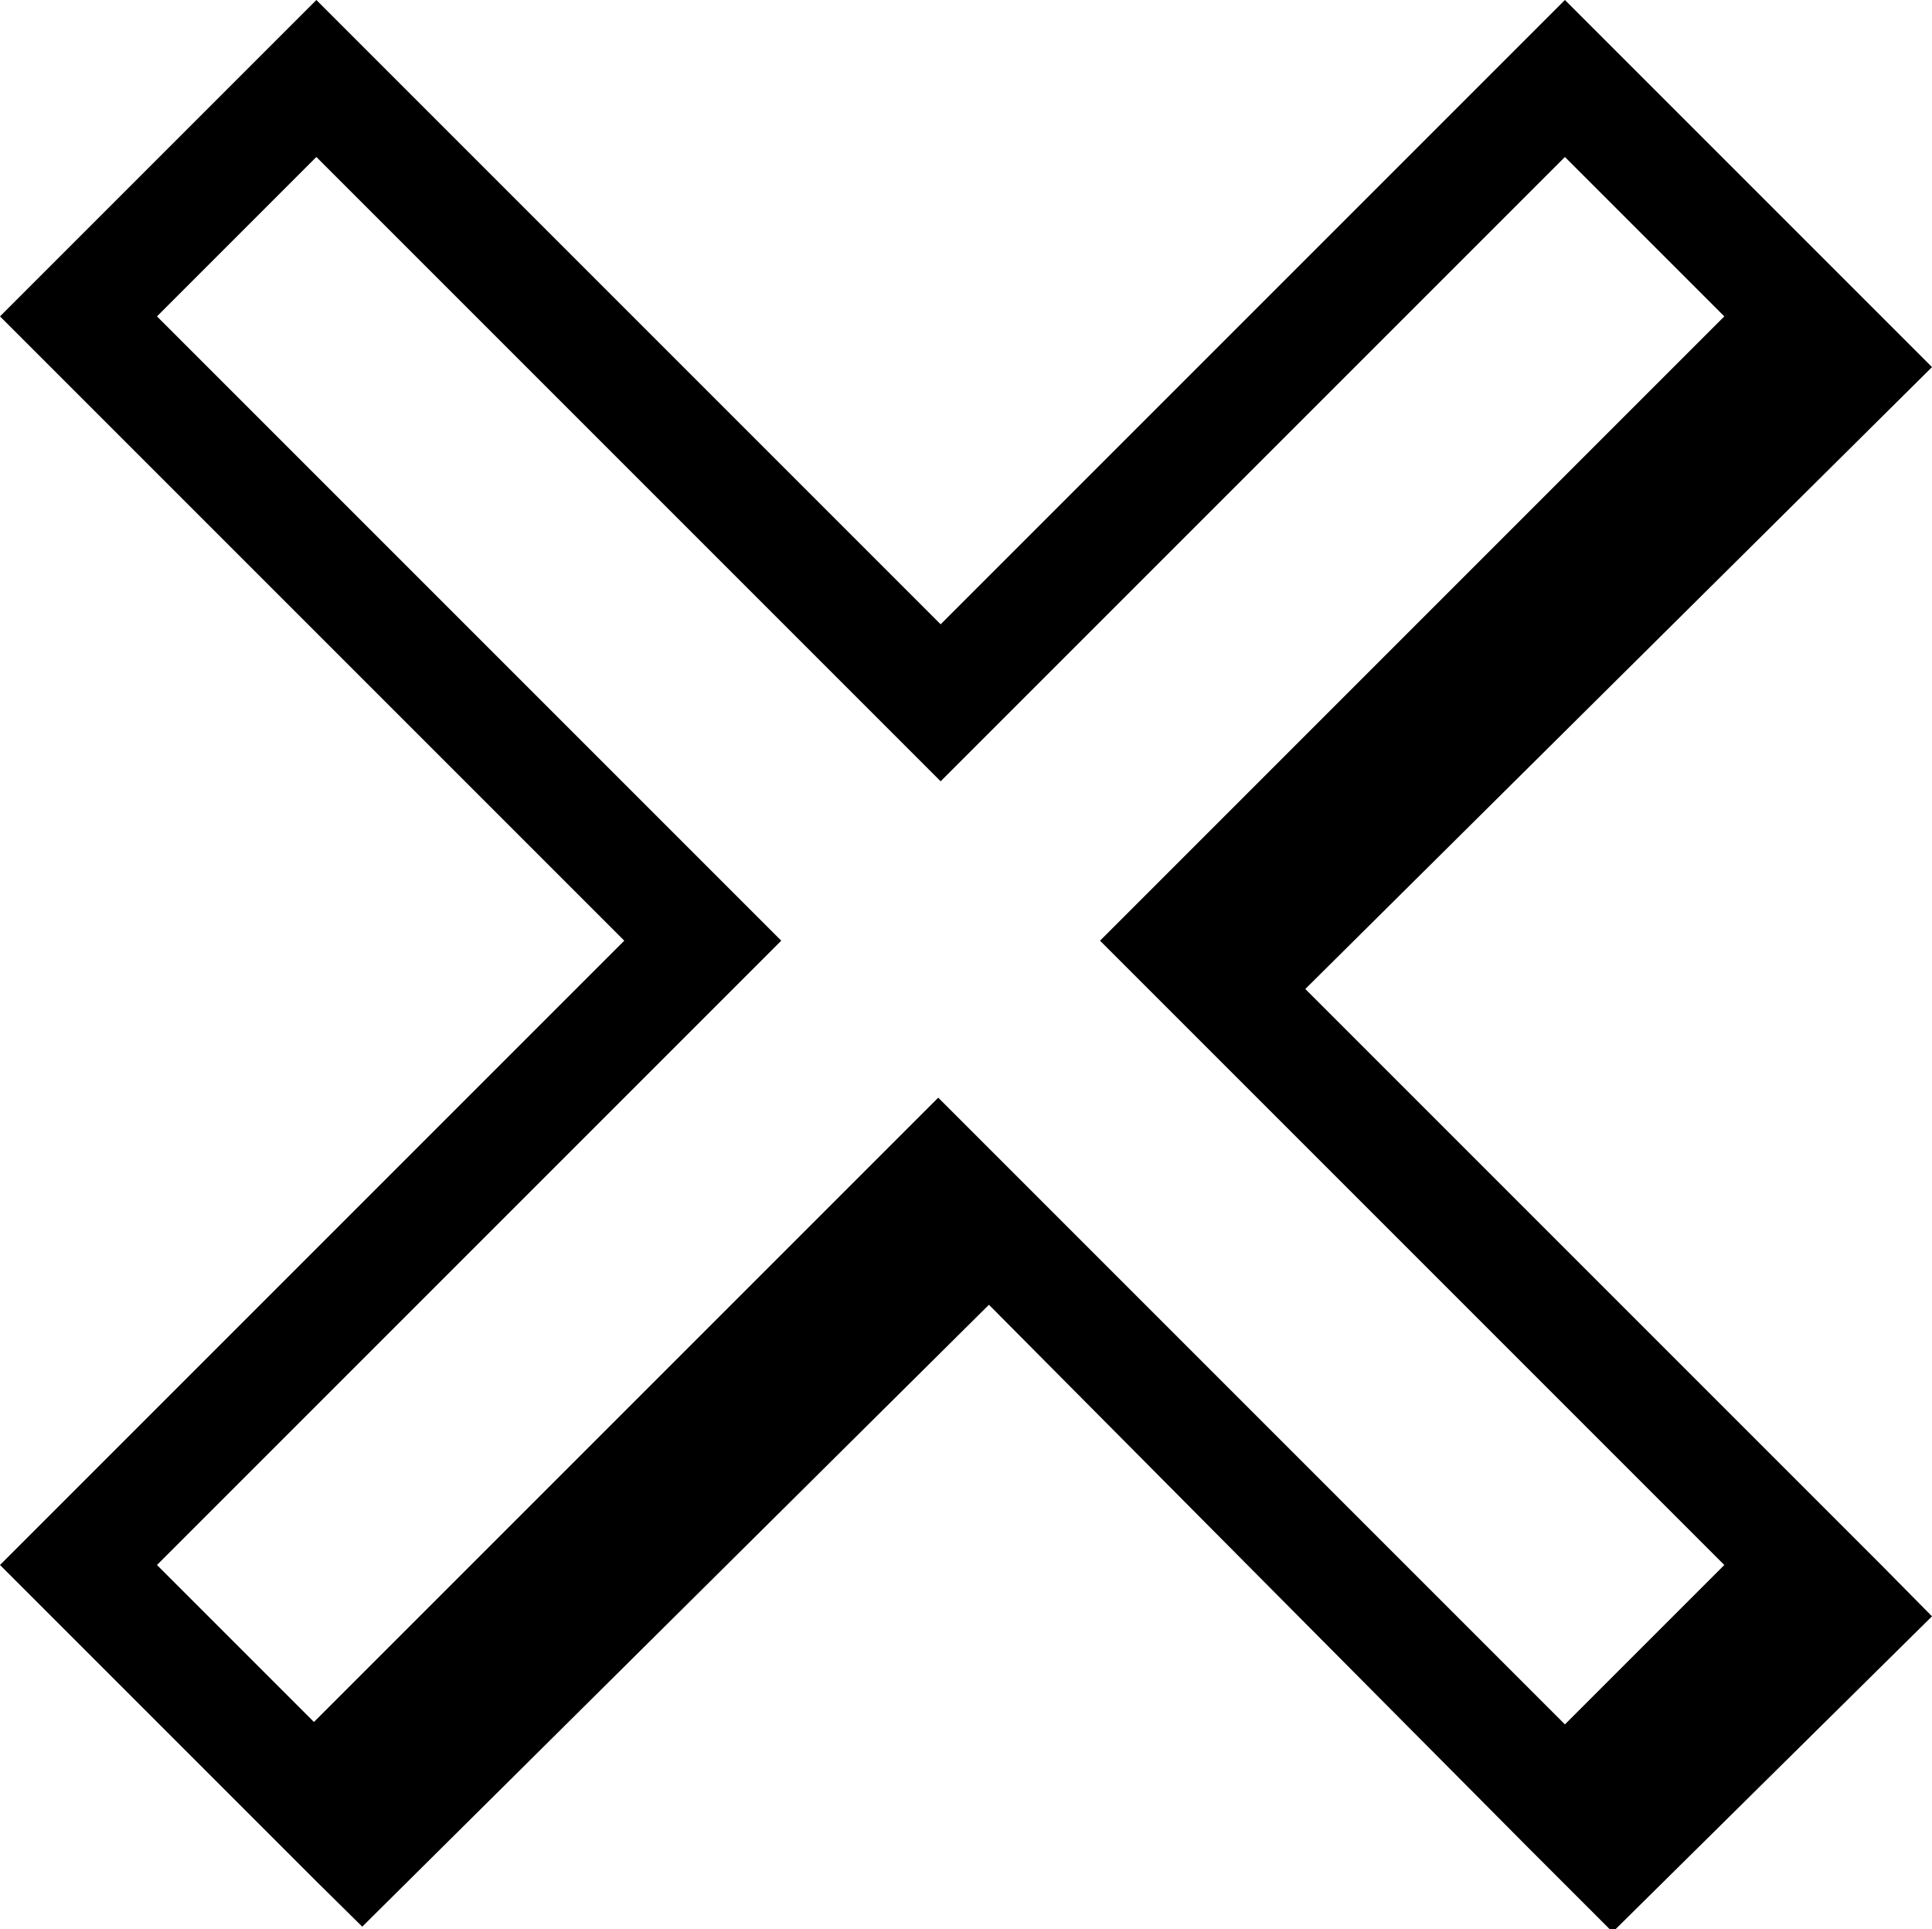 <svg xmlns="http://www.w3.org/2000/svg" viewBox="0 0 32 31.95">
  <path d="M26.71,32,32,26.77l-.84-.85h0l-9.54-9.54L32,6.08l-.84-.84h0l-.46-.46-.84-.84h0L25.92,0,15.58,10.34,5.24,0,0,5.24,10.34,15.58,0,25.92l5.24,5.24h0l.76.75,10.38-10.3,8.94,9ZM15.54,18.18,5.2,28.52l-2.6-2.6L12.94,15.58,2.6,5.24,5.24,2.6,15.58,12.94,25.92,2.6l2.64,2.64L18.22,15.58l2.09,2.09h0l8.25,8.25-2.64,2.64-8.24-8.24h0Z"/>
</svg>
